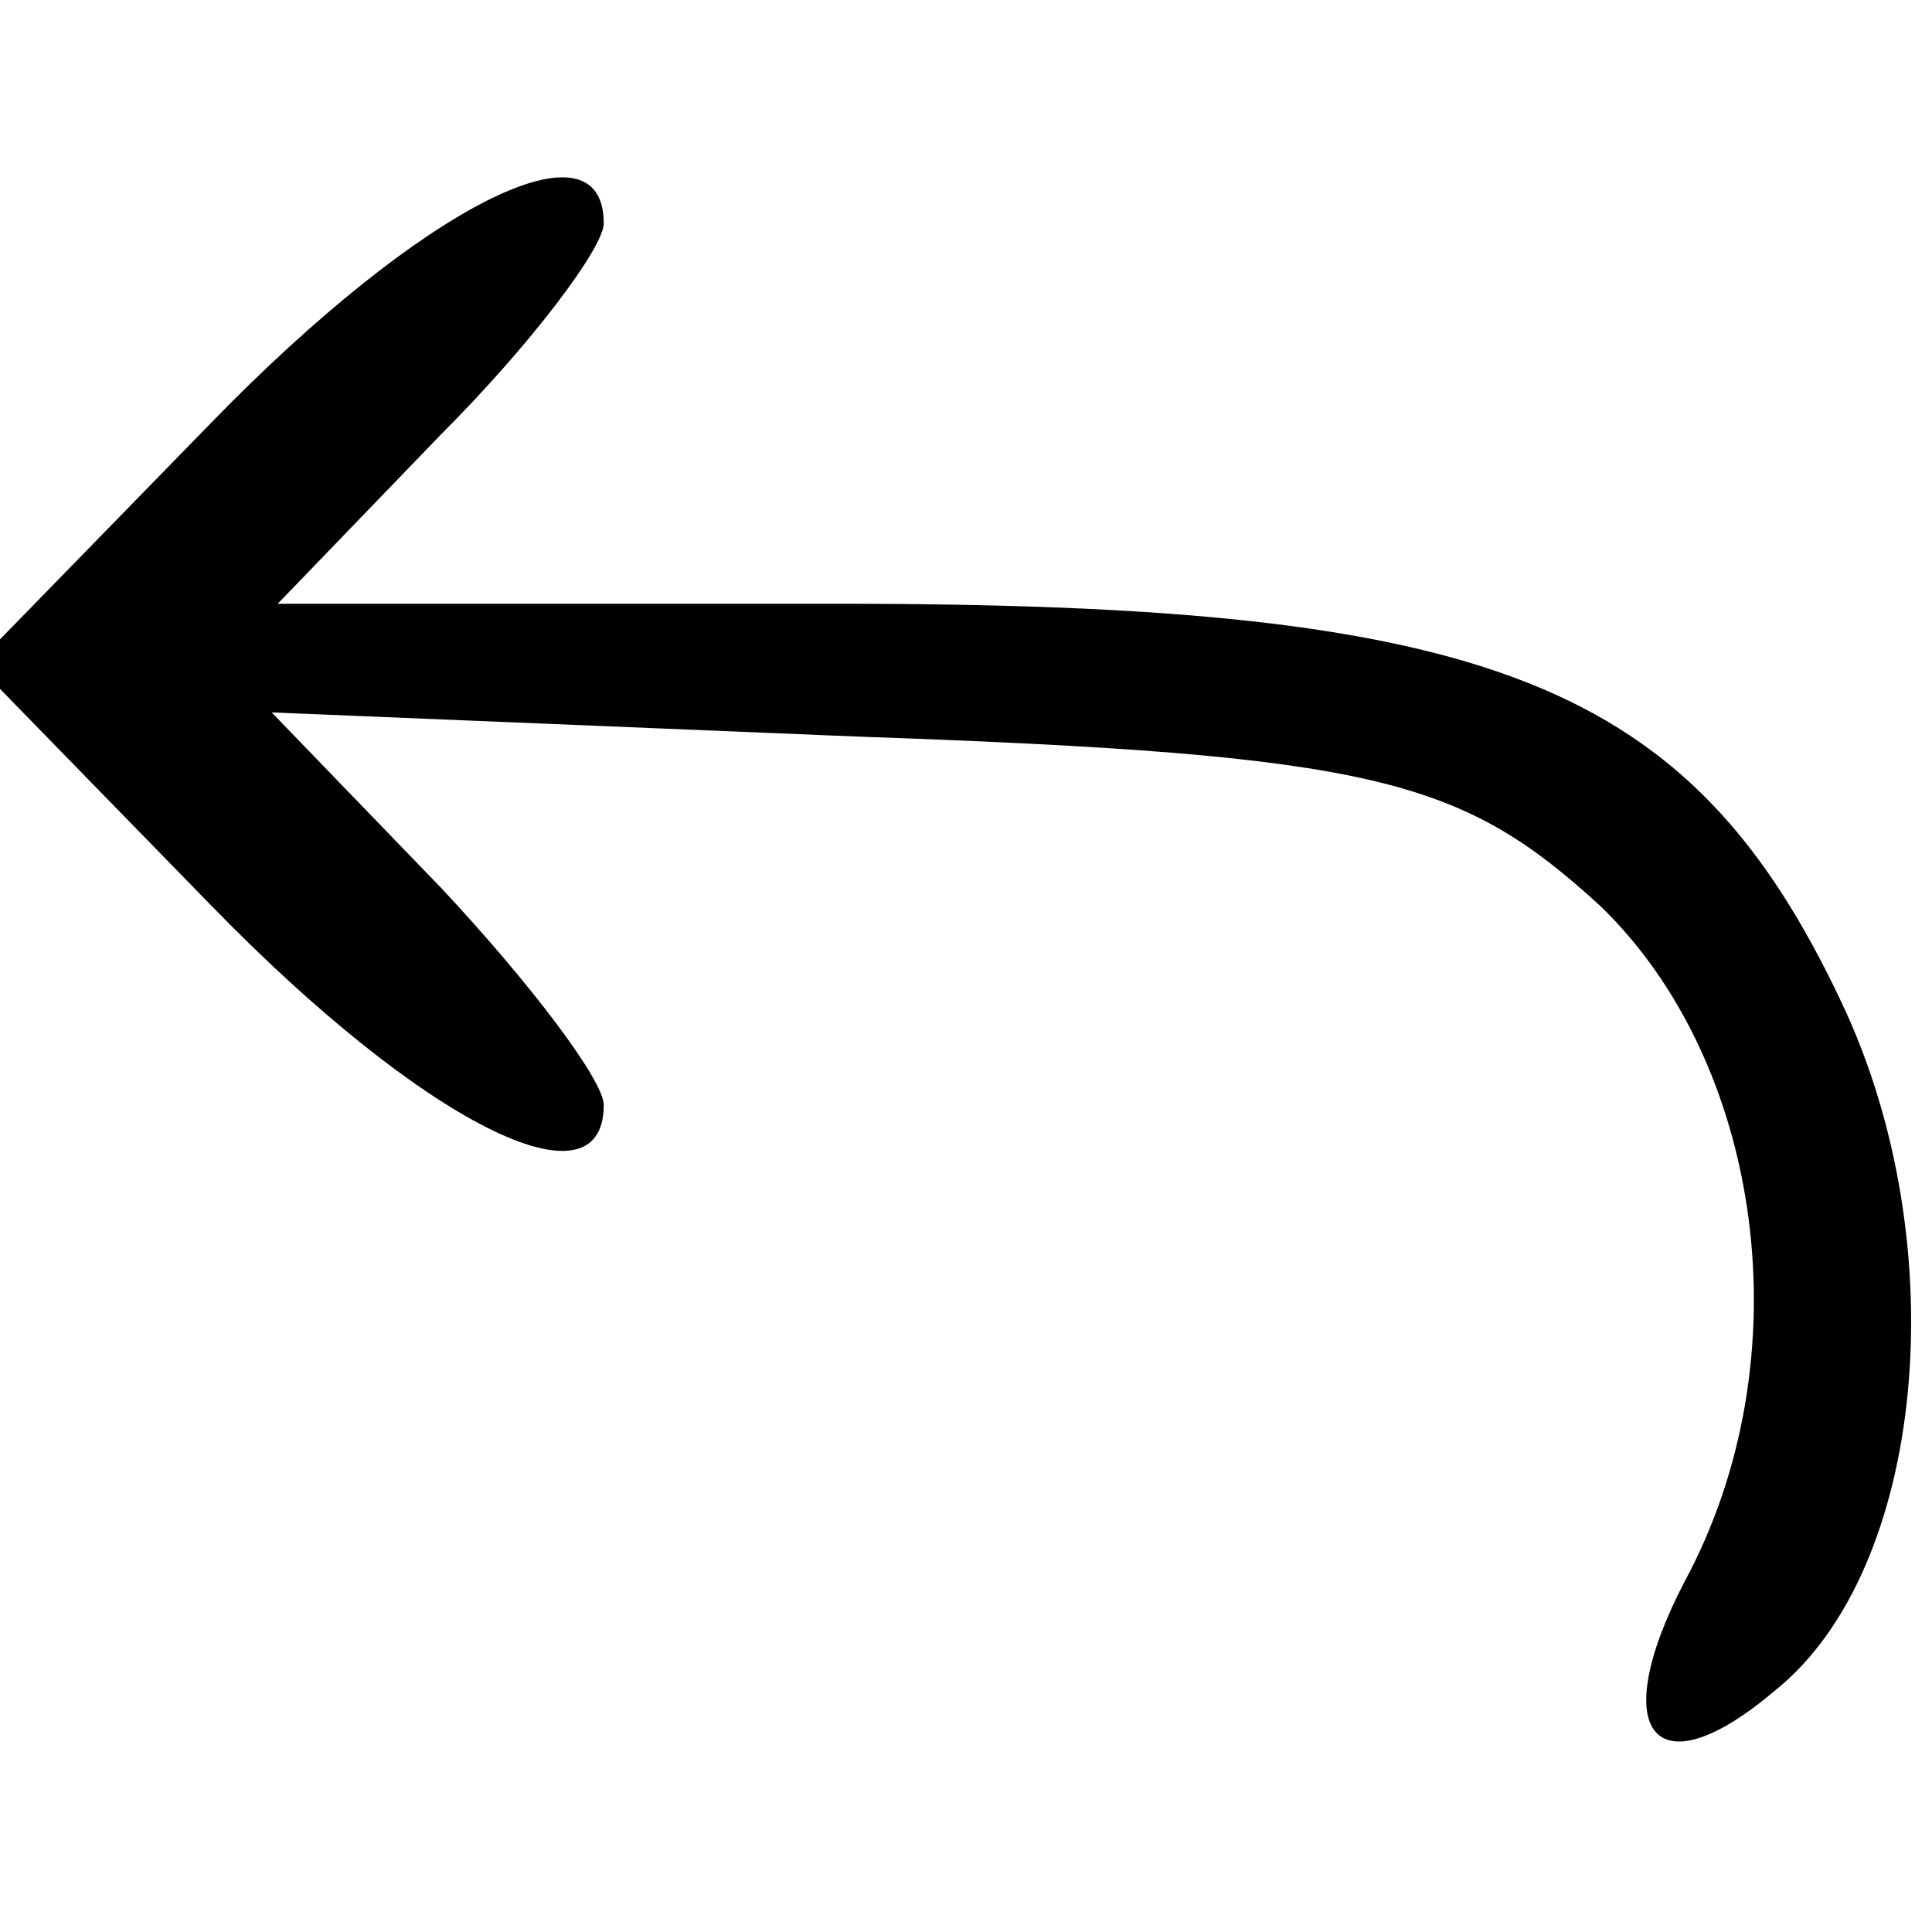 <?xml version="1.0" standalone="no"?>
<!DOCTYPE svg PUBLIC "-//W3C//DTD SVG 20010904//EN"
 "http://www.w3.org/TR/2001/REC-SVG-20010904/DTD/svg10.dtd">
<svg version="1.0" xmlns="http://www.w3.org/2000/svg"
 width="32pt" height="32pt" viewBox="0 0 32 32"
 preserveAspectRatio="xMidYMid meet">

<g transform="translate(0,32) scale(0.1,-0.1)"
fill="#000000" stroke="none">
<path d="M35 250 l-39 -40 39 -40 c35 -36 65 -51 65 -33 0 4 -12 20 -27 36
l-28 29 97 -4 c86 -3 100 -7 123 -28 27 -26 34 -75 14 -112 -13 -25 -5 -35 15
-18 25 20 30 74 11 114 -25 53 -58 66 -166 66 l-93 0 27 28 c15 15 27 31 27
35 0 18 -30 3 -65 -33z"/>
</g>
</svg>
